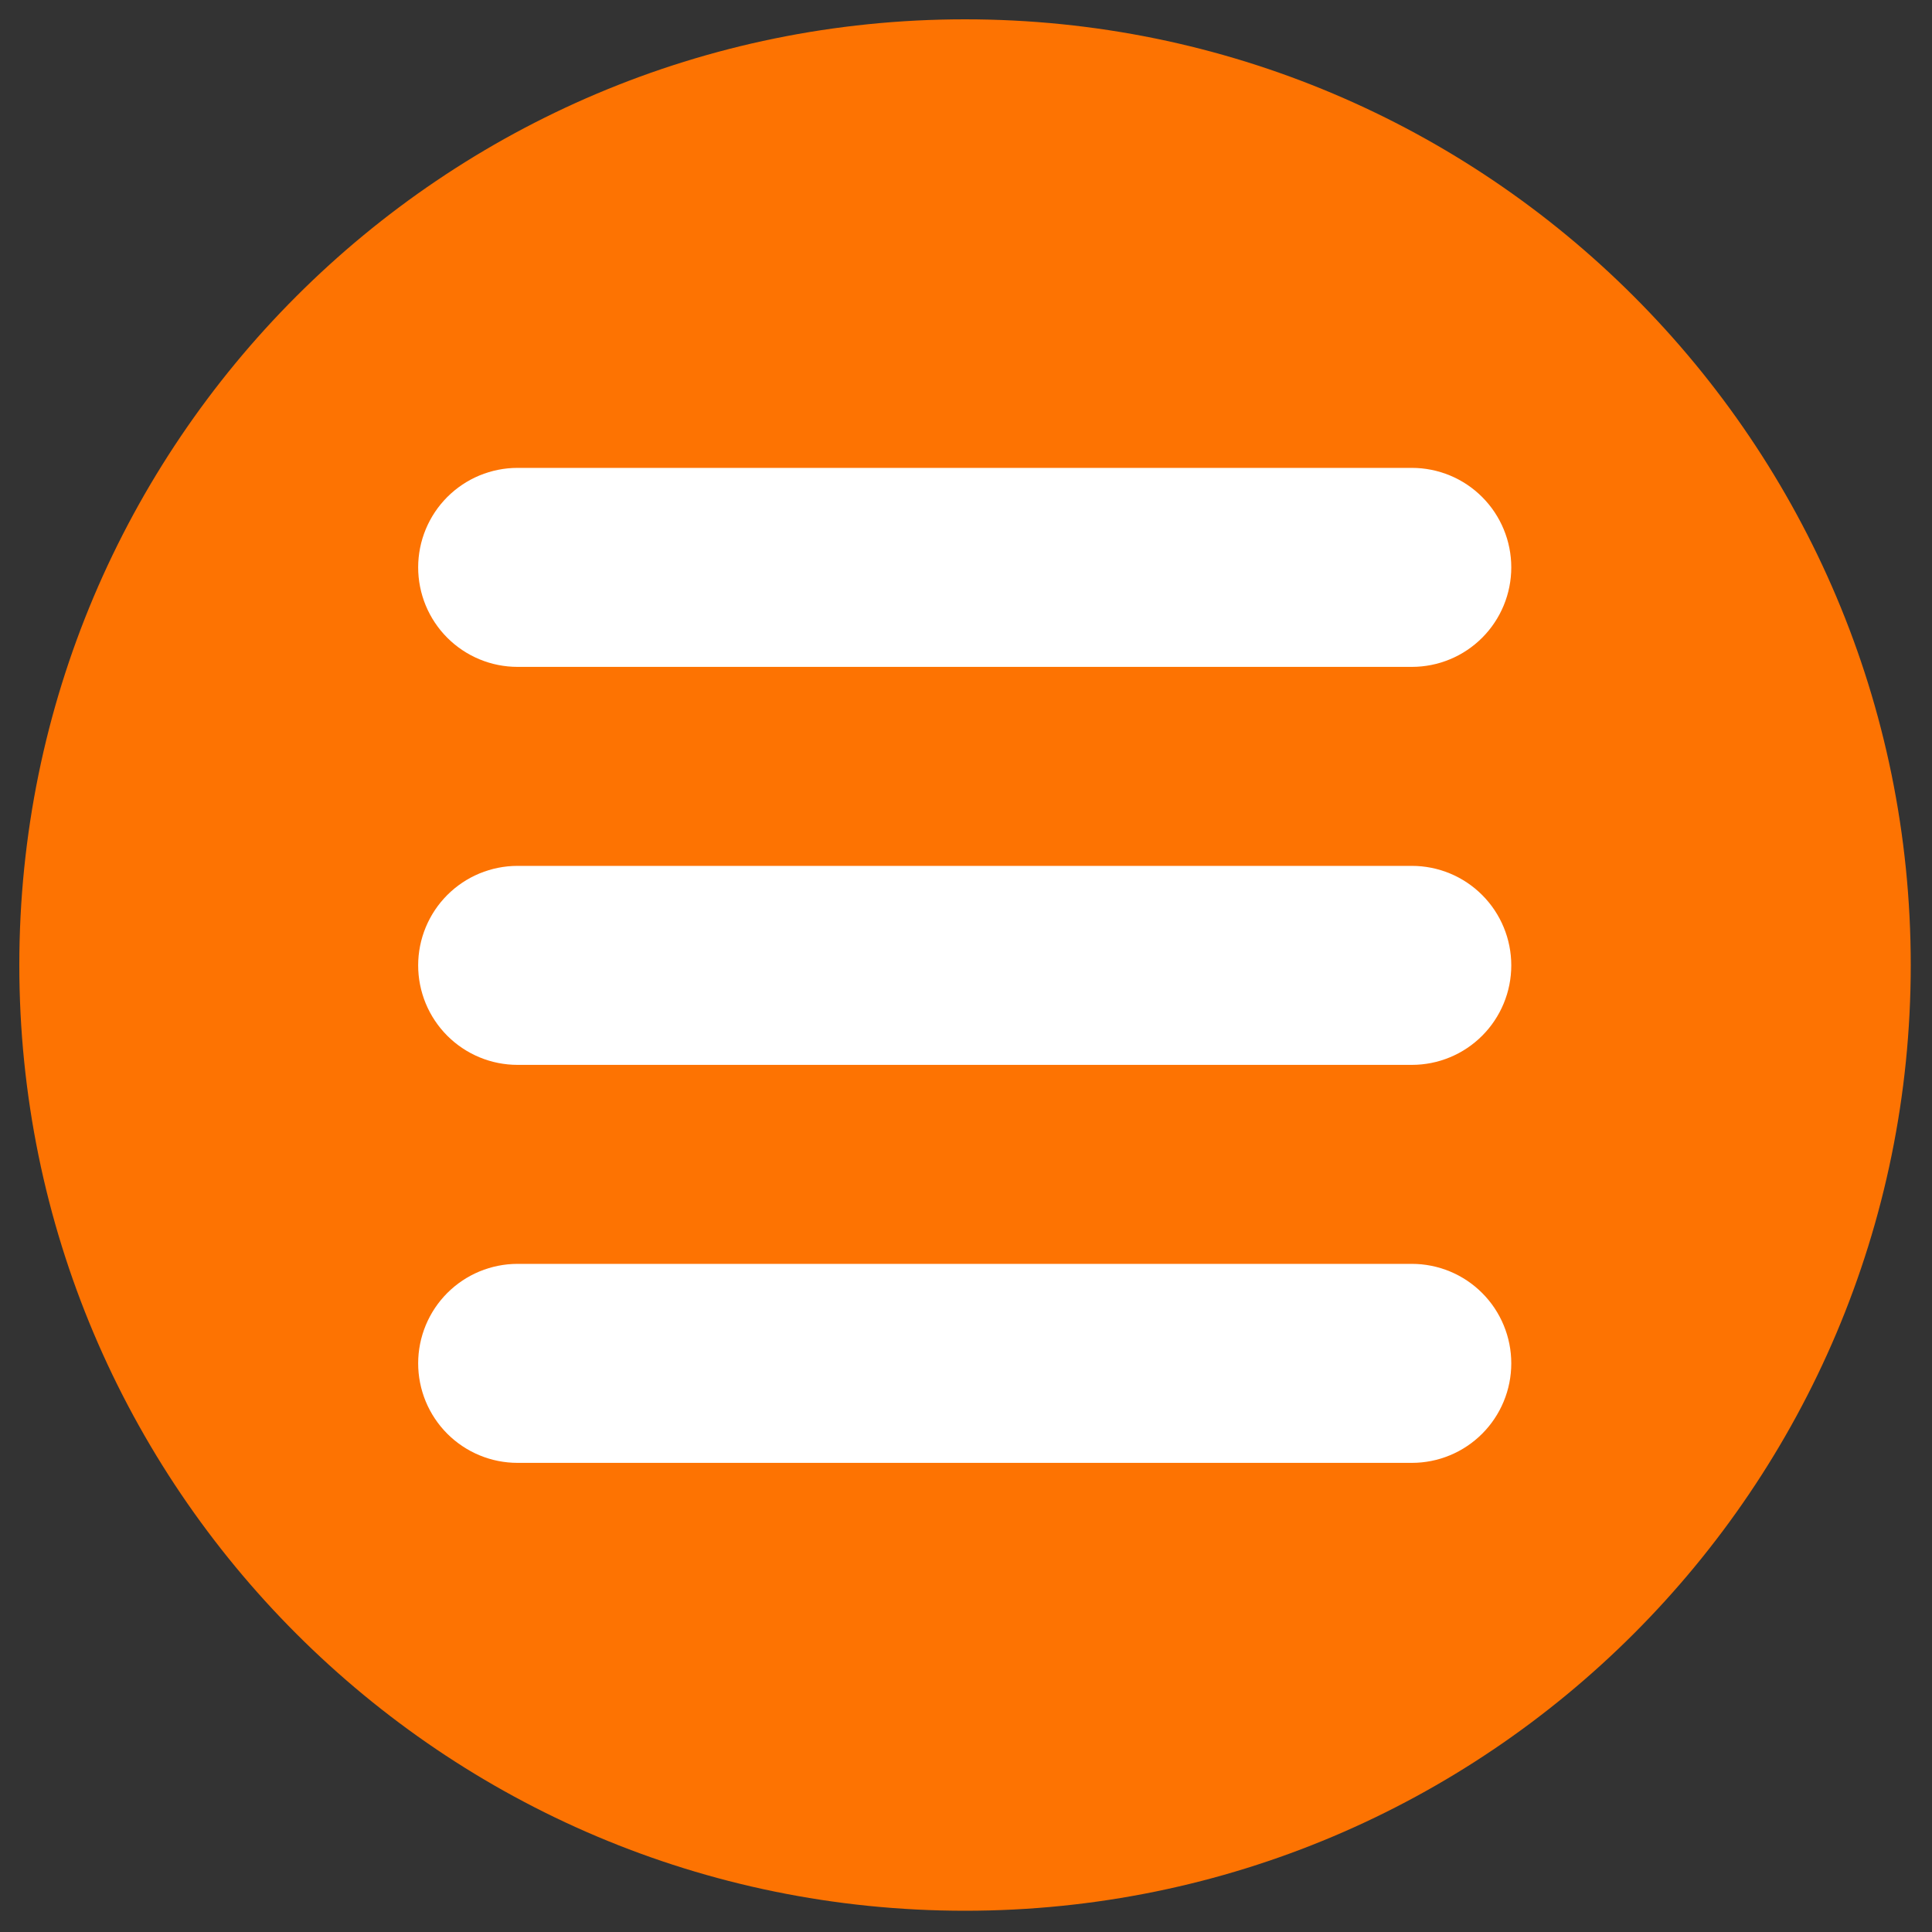 <svg xmlns="http://www.w3.org/2000/svg" xmlns:xlink="http://www.w3.org/1999/xlink" width="1000" zoomAndPan="magnify" viewBox="0 0 750 750" height="1000" preserveAspectRatio="xMidYMid meet" version="1.0"><rect x="0" y="0" width="750" height="750" fill="#333333" stroke="none"/><defs><clipPath id="9f43e51d54"><path d="M 7.5 7.5 L 741.75 7.5 L 741.75 741.75 L 7.5 741.75 Z M 7.5 7.5 " clip-rule="nonzero"/></clipPath><clipPath id="5c9ce9ca9a"><path d="M 374.625 7.5 C 171.867 7.5 7.5 171.867 7.5 374.625 C 7.5 577.383 171.867 741.75 374.625 741.75 C 577.383 741.75 741.75 577.383 741.75 374.625 C 741.75 171.867 577.383 7.5 374.625 7.5 " clip-rule="nonzero"/></clipPath><clipPath id="789af96b64"><path d="M 162.254 181.633 L 586.754 181.633 L 586.754 259 L 162.254 259 Z M 162.254 181.633 " clip-rule="nonzero"/></clipPath><clipPath id="8c42b46987"><path d="M 162.254 336 L 586.754 336 L 586.754 414 L 162.254 414 Z M 162.254 336 " clip-rule="nonzero"/></clipPath><clipPath id="f21230c849"><path d="M 162.254 490 L 586.754 490 L 586.754 567.883 L 162.254 567.883 Z M 162.254 490 " clip-rule="nonzero"/></clipPath></defs><g clip-path="url(#9f43e51d54)"><g clip-path="url(#5c9ce9ca9a)"><path fill="#fd7302" d="M 7.5 7.5 L 741.75 7.5 L 741.75 741.75 L 7.5 741.75 Z M 7.5 7.5 " fill-opacity="1" fill-rule="nonzero"/></g></g><g clip-path="url(#789af96b64)"><path fill="#ffffff" d="M 200.906 258.883 L 548.098 258.883 C 549.363 258.883 550.621 258.82 551.879 258.695 C 553.137 258.57 554.387 258.387 555.625 258.141 C 556.863 257.895 558.086 257.586 559.297 257.219 C 560.504 256.852 561.695 256.426 562.859 255.941 C 564.027 255.457 565.168 254.918 566.285 254.32 C 567.398 253.727 568.48 253.074 569.531 252.371 C 570.582 251.668 571.594 250.918 572.57 250.113 C 573.547 249.312 574.484 248.465 575.375 247.57 C 576.27 246.676 577.117 245.738 577.918 244.762 C 578.719 243.781 579.473 242.77 580.172 241.715 C 580.875 240.664 581.523 239.582 582.121 238.465 C 582.715 237.348 583.254 236.207 583.738 235.039 C 584.223 233.871 584.648 232.68 585.016 231.469 C 585.379 230.258 585.688 229.031 585.934 227.793 C 586.18 226.551 586.367 225.301 586.488 224.043 C 586.613 222.785 586.676 221.523 586.676 220.258 C 586.676 218.992 586.613 217.73 586.488 216.473 C 586.367 215.211 586.18 213.961 585.934 212.723 C 585.688 211.48 585.379 210.254 585.016 209.043 C 584.648 207.836 584.223 206.645 583.738 205.477 C 583.254 204.309 582.715 203.164 582.121 202.051 C 581.523 200.934 580.875 199.852 580.176 198.797 C 579.473 197.746 578.719 196.73 577.918 195.754 C 577.117 194.777 576.27 193.84 575.375 192.945 C 574.484 192.051 573.547 191.203 572.57 190.398 C 571.594 189.598 570.582 188.844 569.531 188.141 C 568.48 187.438 567.398 186.789 566.285 186.191 C 565.168 185.598 564.027 185.055 562.859 184.57 C 561.695 184.09 560.504 183.664 559.297 183.297 C 558.086 182.93 556.863 182.621 555.625 182.375 C 554.387 182.129 553.137 181.941 551.879 181.816 C 550.621 181.695 549.363 181.633 548.098 181.633 L 200.906 181.633 C 199.645 181.633 198.383 181.695 197.125 181.816 C 195.871 181.941 194.621 182.129 193.383 182.375 C 192.145 182.621 190.918 182.93 189.711 183.297 C 188.5 183.664 187.312 184.09 186.145 184.57 C 184.977 185.055 183.836 185.598 182.723 186.191 C 181.609 186.789 180.527 187.438 179.477 188.141 C 178.426 188.844 177.41 189.598 176.434 190.398 C 175.457 191.203 174.523 192.051 173.629 192.945 C 172.738 193.84 171.891 194.777 171.086 195.754 C 170.285 196.73 169.535 197.746 168.832 198.797 C 168.129 199.852 167.48 200.934 166.887 202.051 C 166.289 203.164 165.75 204.309 165.266 205.477 C 164.785 206.645 164.359 207.836 163.992 209.043 C 163.625 210.254 163.32 211.48 163.074 212.723 C 162.824 213.961 162.641 215.211 162.516 216.473 C 162.395 217.73 162.332 218.992 162.332 220.258 C 162.332 221.523 162.395 222.785 162.516 224.043 C 162.641 225.301 162.824 226.551 163.074 227.793 C 163.32 229.031 163.625 230.258 163.992 231.469 C 164.359 232.68 164.785 233.871 165.266 235.039 C 165.75 236.207 166.289 237.348 166.887 238.465 C 167.48 239.582 168.129 240.664 168.832 241.715 C 169.535 242.77 170.285 243.781 171.086 244.762 C 171.891 245.738 172.738 246.676 173.629 247.57 C 174.523 248.465 175.457 249.312 176.434 250.113 C 177.41 250.918 178.426 251.668 179.477 252.371 C 180.527 253.074 181.609 253.727 182.723 254.32 C 183.836 254.918 184.977 255.457 186.145 255.941 C 187.312 256.426 188.5 256.852 189.711 257.219 C 190.918 257.586 192.145 257.895 193.383 258.141 C 194.621 258.387 195.871 258.57 197.125 258.695 C 198.383 258.82 199.645 258.883 200.906 258.883 Z M 200.906 258.883 " fill-opacity="1" fill-rule="nonzero"/></g><g clip-path="url(#8c42b46987)"><path fill="#ffffff" d="M 548.098 336.133 L 200.906 336.133 C 199.645 336.133 198.383 336.195 197.125 336.316 C 195.871 336.441 194.621 336.629 193.383 336.875 C 192.145 337.121 190.918 337.43 189.711 337.797 C 188.5 338.164 187.312 338.59 186.145 339.07 C 184.977 339.555 183.836 340.098 182.723 340.691 C 181.609 341.289 180.527 341.938 179.477 342.641 C 178.426 343.344 177.41 344.098 176.434 344.898 C 175.457 345.703 174.523 346.551 173.629 347.445 C 172.738 348.34 171.891 349.277 171.086 350.254 C 170.285 351.23 169.535 352.246 168.832 353.297 C 168.129 354.352 167.48 355.434 166.887 356.551 C 166.289 357.664 165.75 358.809 165.266 359.977 C 164.785 361.145 164.359 362.336 163.992 363.543 C 163.625 364.754 163.32 365.98 163.074 367.223 C 162.824 368.461 162.641 369.711 162.516 370.973 C 162.395 372.23 162.332 373.492 162.332 374.758 C 162.332 376.023 162.395 377.285 162.516 378.543 C 162.641 379.801 162.824 381.051 163.074 382.293 C 163.32 383.531 163.625 384.758 163.992 385.969 C 164.359 387.18 164.785 388.371 165.266 389.539 C 165.75 390.707 166.289 391.848 166.887 392.965 C 167.48 394.082 168.129 395.164 168.832 396.215 C 169.535 397.27 170.285 398.281 171.086 399.262 C 171.891 400.238 172.738 401.176 173.629 402.07 C 174.523 402.965 175.457 403.812 176.434 404.613 C 177.41 405.418 178.426 406.168 179.477 406.871 C 180.527 407.574 181.609 408.227 182.723 408.82 C 183.836 409.418 184.977 409.957 186.145 410.441 C 187.312 410.926 188.5 411.352 189.711 411.719 C 190.918 412.086 192.145 412.395 193.383 412.641 C 194.621 412.887 195.871 413.07 197.125 413.195 C 198.383 413.32 199.645 413.383 200.906 413.383 L 548.098 413.383 C 549.363 413.383 550.621 413.32 551.879 413.195 C 553.137 413.07 554.387 412.887 555.625 412.641 C 556.863 412.395 558.086 412.086 559.297 411.719 C 560.504 411.352 561.695 410.926 562.859 410.441 C 564.027 409.957 565.168 409.418 566.285 408.82 C 567.398 408.227 568.48 407.574 569.531 406.871 C 570.582 406.168 571.594 405.418 572.57 404.613 C 573.547 403.812 574.484 402.965 575.375 402.07 C 576.27 401.176 577.117 400.238 577.918 399.262 C 578.719 398.281 579.473 397.27 580.172 396.215 C 580.875 395.164 581.523 394.082 582.121 392.965 C 582.715 391.848 583.254 390.707 583.738 389.539 C 584.223 388.371 584.648 387.18 585.016 385.969 C 585.379 384.758 585.688 383.531 585.934 382.293 C 586.18 381.051 586.367 379.801 586.488 378.543 C 586.613 377.285 586.676 376.023 586.676 374.758 C 586.676 373.492 586.613 372.23 586.488 370.973 C 586.367 369.711 586.18 368.461 585.934 367.223 C 585.688 365.98 585.379 364.754 585.016 363.543 C 584.648 362.336 584.223 361.145 583.738 359.977 C 583.254 358.809 582.715 357.664 582.121 356.551 C 581.523 355.434 580.875 354.352 580.176 353.297 C 579.473 352.246 578.719 351.23 577.918 350.254 C 577.117 349.277 576.27 348.34 575.375 347.445 C 574.484 346.551 573.547 345.703 572.57 344.898 C 571.594 344.098 570.582 343.344 569.531 342.641 C 568.48 341.938 567.398 341.289 566.285 340.691 C 565.168 340.098 564.027 339.555 562.859 339.07 C 561.695 338.59 560.504 338.164 559.297 337.797 C 558.086 337.43 556.863 337.121 555.625 336.875 C 554.387 336.629 553.137 336.441 551.879 336.316 C 550.621 336.195 549.363 336.133 548.098 336.133 Z M 548.098 336.133 " fill-opacity="1" fill-rule="nonzero"/></g><g clip-path="url(#f21230c849)"><path fill="#ffffff" d="M 548.098 490.633 L 200.906 490.633 C 199.645 490.633 198.383 490.695 197.125 490.816 C 195.871 490.941 194.621 491.129 193.383 491.375 C 192.145 491.621 190.918 491.93 189.711 492.297 C 188.5 492.664 187.312 493.09 186.145 493.57 C 184.977 494.055 183.836 494.598 182.723 495.191 C 181.609 495.789 180.527 496.438 179.477 497.141 C 178.426 497.844 177.41 498.598 176.434 499.398 C 175.457 500.203 174.523 501.051 173.629 501.945 C 172.738 502.84 171.891 503.777 171.086 504.754 C 170.285 505.73 169.535 506.746 168.832 507.797 C 168.129 508.852 167.48 509.934 166.887 511.051 C 166.289 512.164 165.75 513.309 165.266 514.477 C 164.785 515.645 164.359 516.836 163.992 518.043 C 163.625 519.254 163.32 520.48 163.074 521.723 C 162.824 522.961 162.641 524.211 162.516 525.473 C 162.395 526.73 162.332 527.992 162.332 529.258 C 162.332 530.523 162.395 531.785 162.516 533.043 C 162.641 534.301 162.824 535.551 163.074 536.793 C 163.32 538.031 163.625 539.258 163.992 540.469 C 164.359 541.68 164.785 542.871 165.266 544.039 C 165.75 545.207 166.289 546.348 166.887 547.465 C 167.48 548.582 168.129 549.664 168.832 550.715 C 169.535 551.77 170.285 552.781 171.086 553.762 C 171.891 554.738 172.738 555.676 173.629 556.57 C 174.523 557.465 175.457 558.312 176.434 559.113 C 177.41 559.918 178.426 560.668 179.477 561.371 C 180.527 562.074 181.609 562.727 182.723 563.32 C 183.836 563.918 184.977 564.457 186.145 564.941 C 187.312 565.426 188.5 565.852 189.711 566.219 C 190.918 566.586 192.145 566.895 193.383 567.141 C 194.621 567.387 195.871 567.57 197.125 567.695 C 198.383 567.82 199.645 567.883 200.906 567.883 L 548.098 567.883 C 549.363 567.883 550.621 567.82 551.879 567.695 C 553.137 567.57 554.387 567.387 555.625 567.141 C 556.863 566.895 558.086 566.586 559.297 566.219 C 560.504 565.852 561.695 565.426 562.859 564.941 C 564.027 564.457 565.168 563.918 566.285 563.32 C 567.398 562.727 568.48 562.074 569.531 561.371 C 570.582 560.668 571.594 559.918 572.57 559.113 C 573.547 558.312 574.484 557.465 575.375 556.57 C 576.27 555.676 577.117 554.738 577.918 553.762 C 578.719 552.781 579.473 551.77 580.172 550.715 C 580.875 549.664 581.523 548.582 582.121 547.465 C 582.715 546.348 583.254 545.207 583.738 544.039 C 584.223 542.871 584.648 541.68 585.016 540.469 C 585.379 539.258 585.688 538.031 585.934 536.793 C 586.18 535.551 586.367 534.301 586.488 533.043 C 586.613 531.785 586.676 530.523 586.676 529.258 C 586.676 527.992 586.613 526.73 586.488 525.473 C 586.367 524.211 586.18 522.961 585.934 521.723 C 585.688 520.48 585.379 519.254 585.016 518.043 C 584.648 516.836 584.223 515.645 583.738 514.477 C 583.254 513.309 582.715 512.164 582.121 511.051 C 581.523 509.934 580.875 508.852 580.176 507.797 C 579.473 506.746 578.719 505.73 577.918 504.754 C 577.117 503.777 576.27 502.84 575.375 501.945 C 574.484 501.051 573.547 500.203 572.57 499.398 C 571.594 498.598 570.582 497.844 569.531 497.141 C 568.48 496.438 567.398 495.789 566.285 495.191 C 565.168 494.598 564.027 494.055 562.859 493.57 C 561.695 493.09 560.504 492.664 559.297 492.297 C 558.086 491.93 556.863 491.621 555.625 491.375 C 554.387 491.129 553.137 490.941 551.879 490.816 C 550.621 490.695 549.363 490.633 548.098 490.633 Z M 548.098 490.633 " fill-opacity="1" fill-rule="nonzero"/></g></svg>